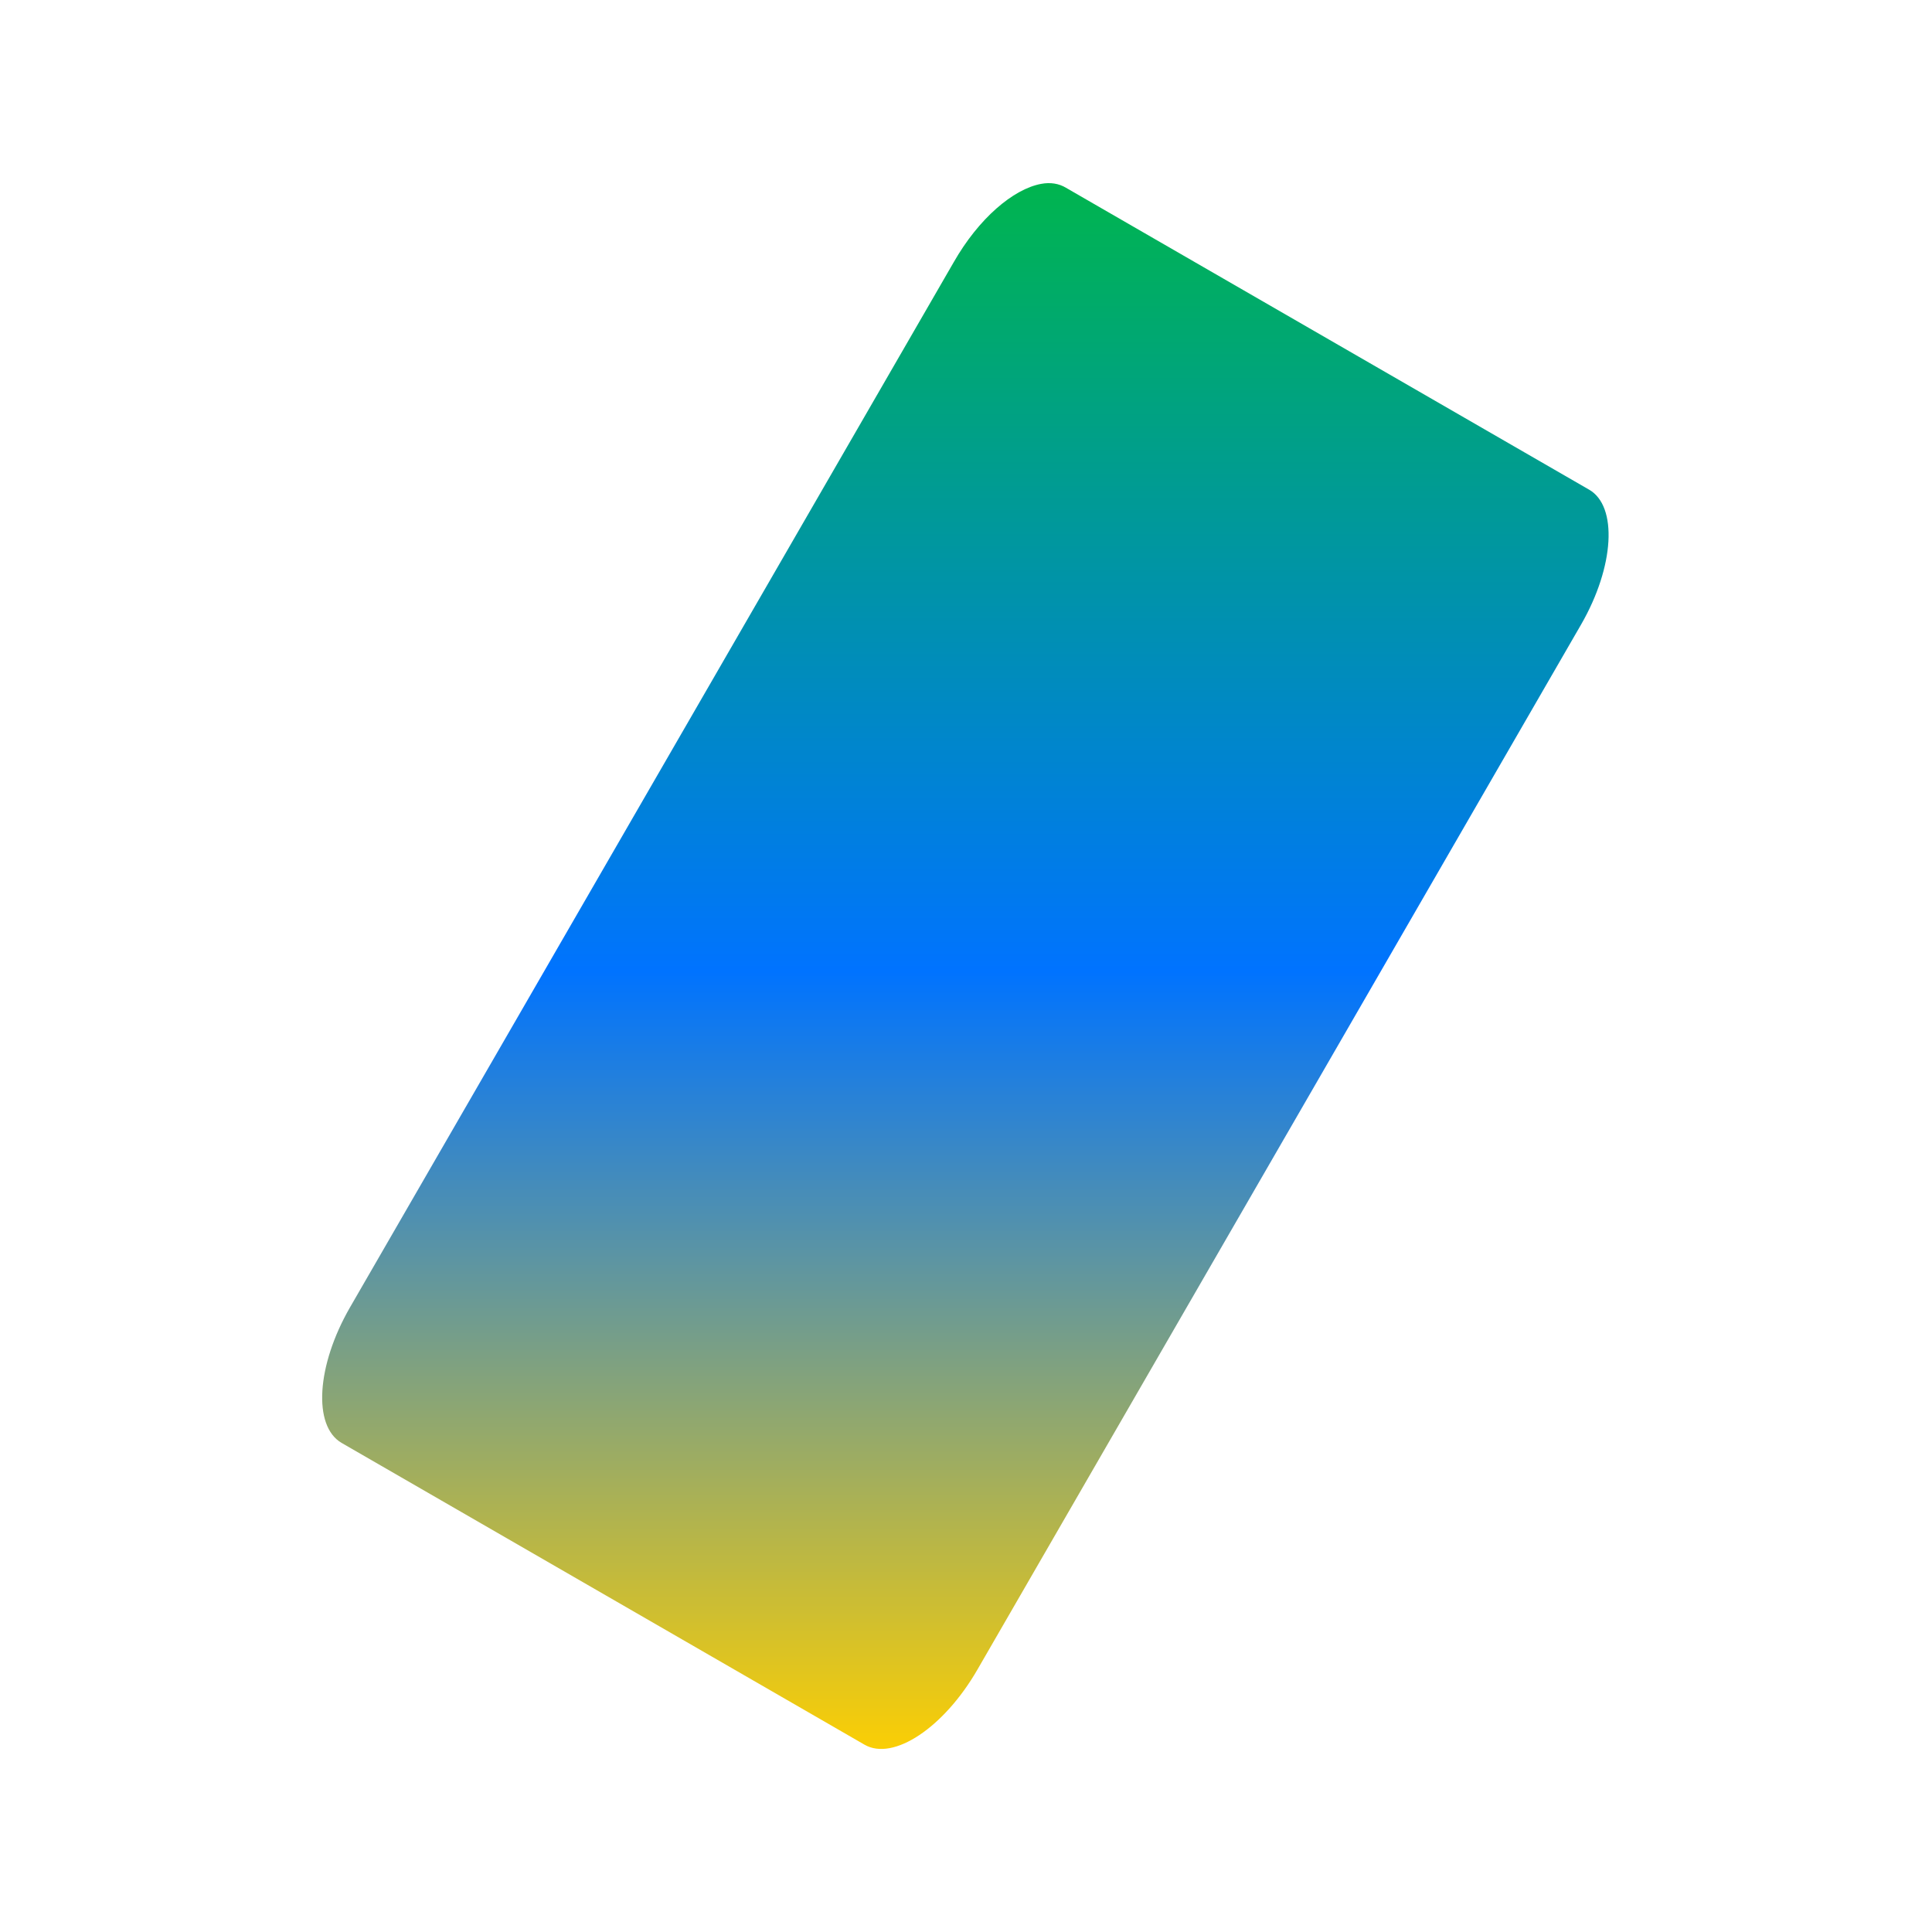 <svg xmlns="http://www.w3.org/2000/svg" xmlns:xlink="http://www.w3.org/1999/xlink" width="16" height="16" viewBox="0 0 16 16" version="1.1"><defs><linearGradient id="linear0" x1="0%" x2="0%" y1="0%" y2="100%"><stop offset="0%" style="stop-color:#00b54e; stop-opacity:1"/><stop offset="50%" style="stop-color:#0073ff; stop-opacity:1"/><stop offset="100%" style="stop-color:#ffd000; stop-opacity:1"/></linearGradient></defs><g id="surface1"><path style=" stroke:none;fill-rule:nonzero;fill:url(#linear0);fill-opacity:1;" d="M 8.621 1.523 C 8.391 1.566 8.105 1.809 7.898 2.172 L 2.898 10.828 C 2.621 11.309 2.59 11.809 2.828 11.949 L 7.16 14.449 C 7.398 14.586 7.816 14.309 8.094 13.828 L 13.094 5.172 C 13.371 4.691 13.398 4.191 13.16 4.055 L 8.828 1.555 C 8.77 1.52 8.699 1.508 8.621 1.523 Z M 8.621 1.523 "/></g></svg>
